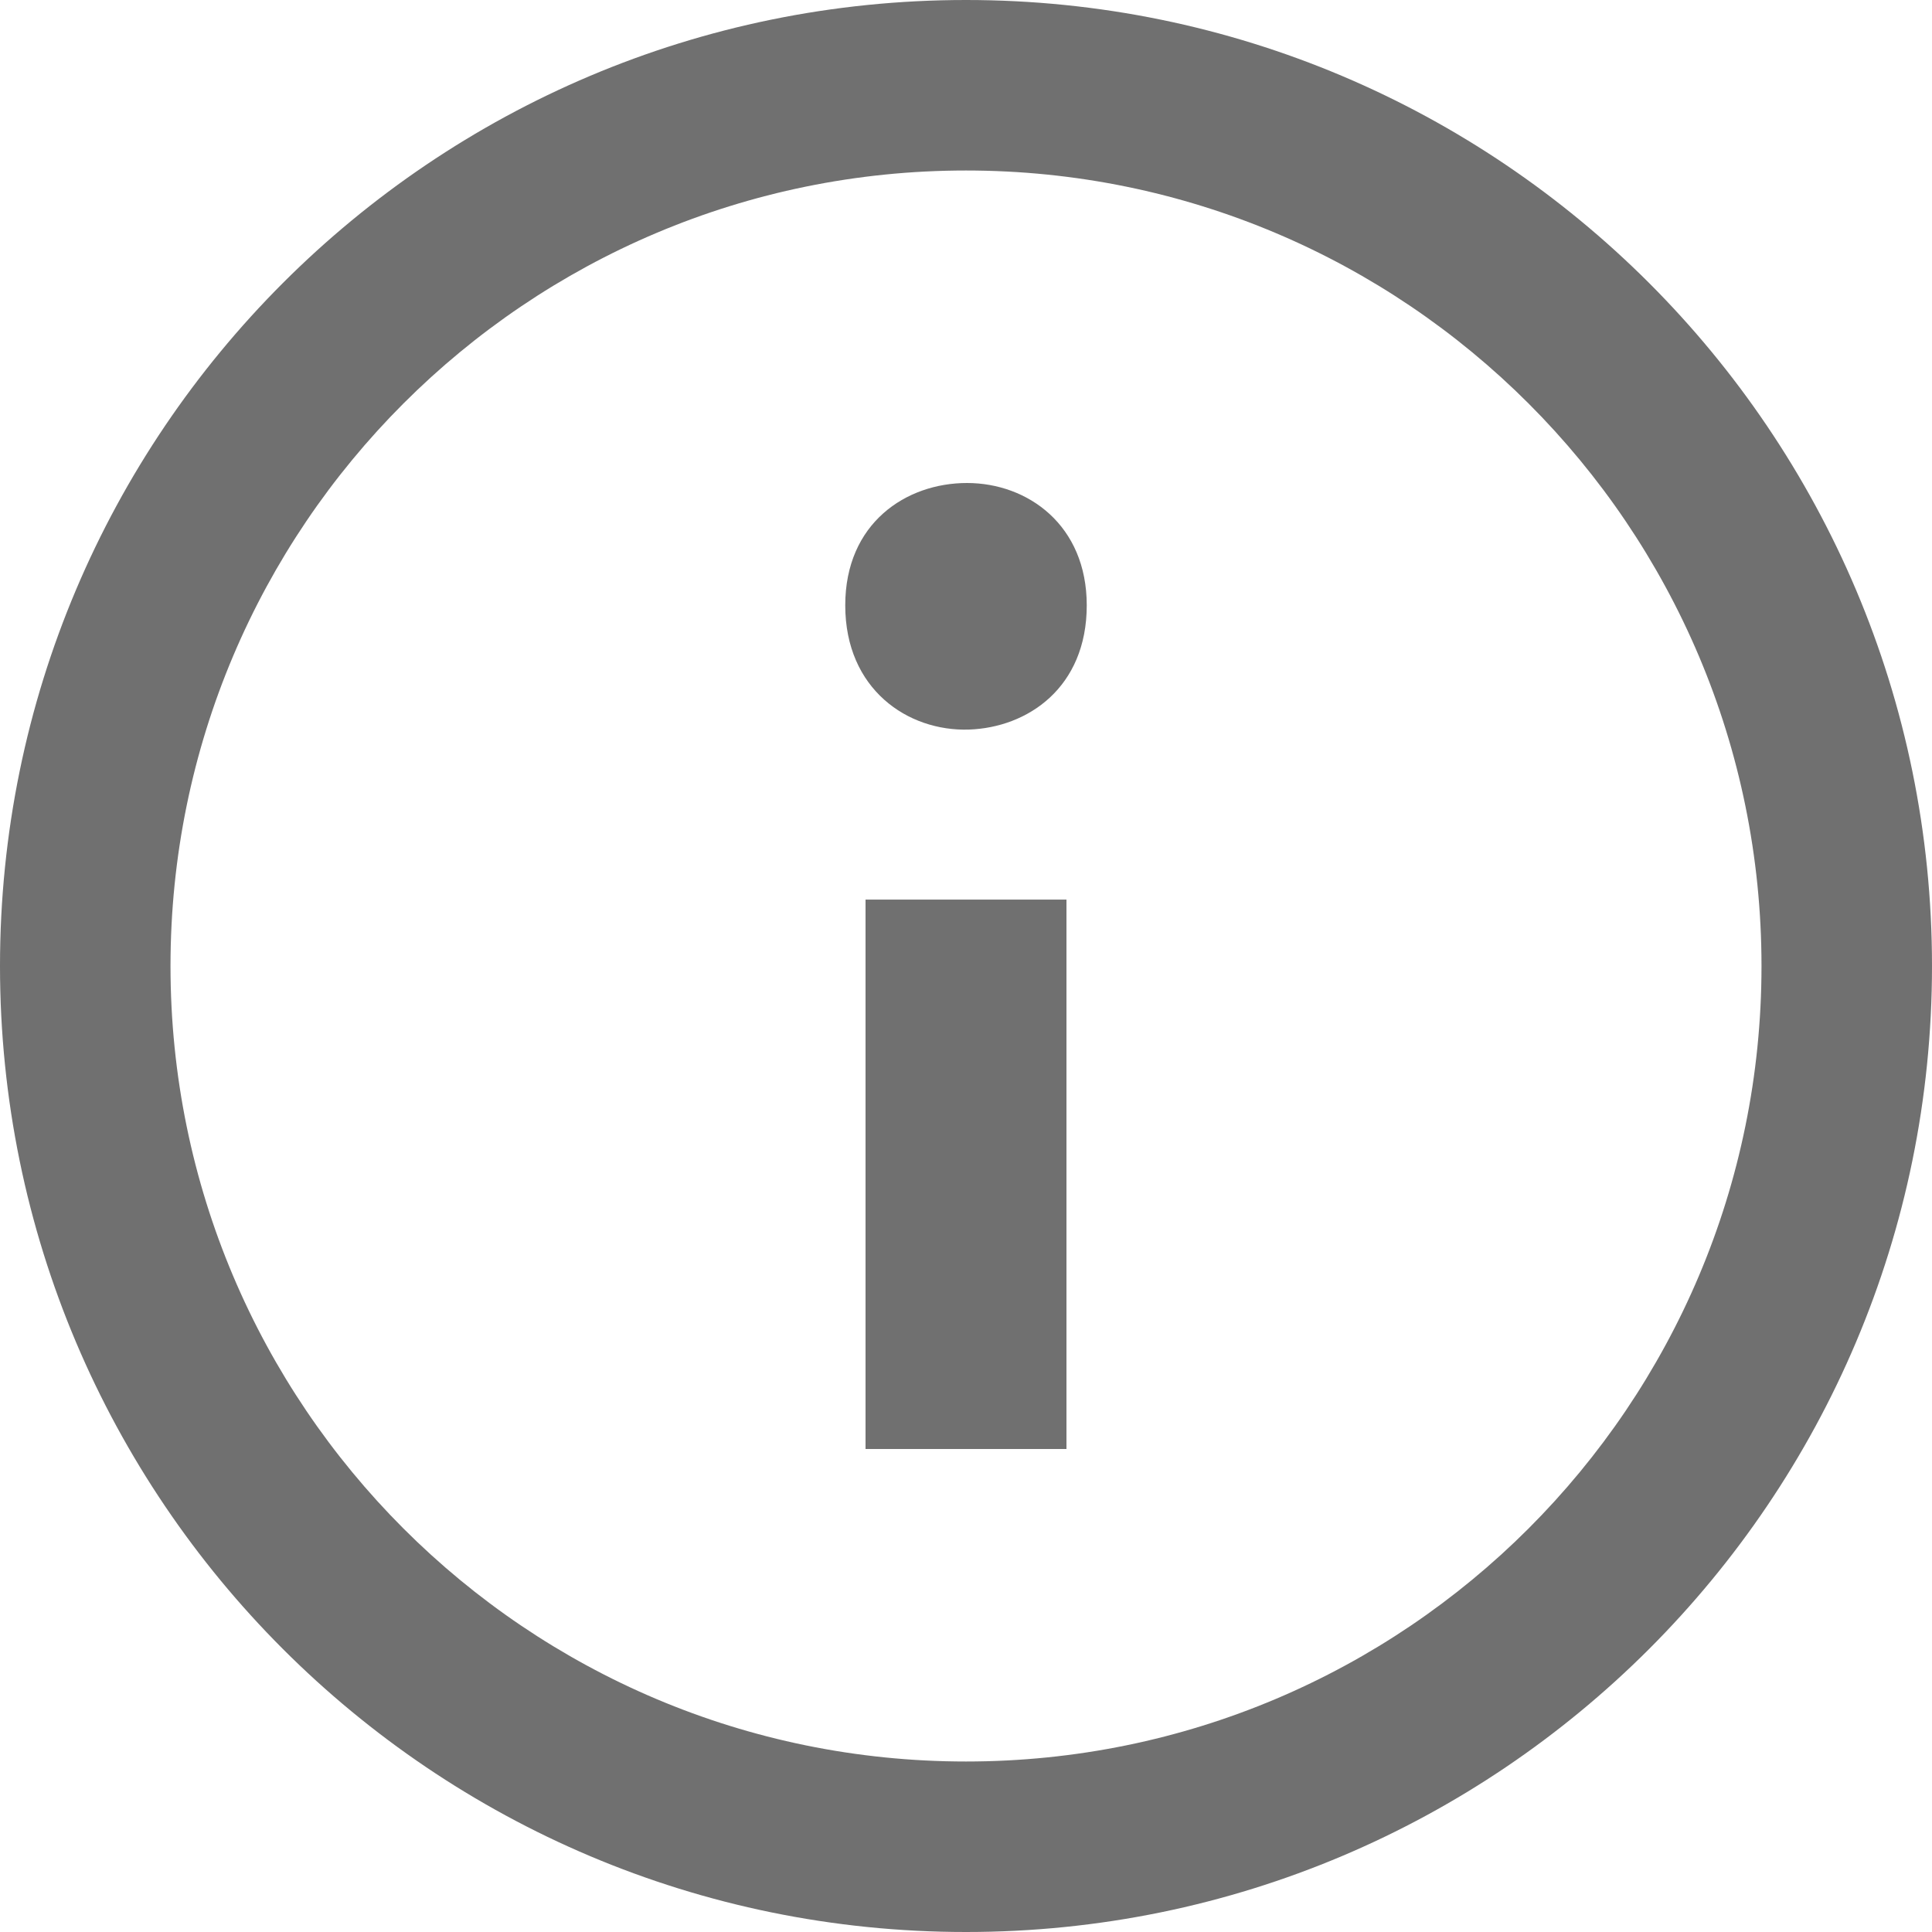 <svg width="16" height="16" viewBox="0 0 16 16" fill="none" xmlns="http://www.w3.org/2000/svg">
<path d="M8 0C3.582 0 0 3.582 0 8C0 12.418 3.582 16 8 16C12.418 16 16 12.418 16 8C16 3.582 12.418 0 8 0ZM8 14.588C4.361 14.588 1.412 11.639 1.412 8C1.412 4.361 4.361 1.412 8 1.412C11.639 1.412 14.588 4.361 14.588 8C14.588 11.639 11.639 14.588 8 14.588Z" fill="#707070"/>
<path d="M7 5.013C7 5.709 7.519 6.058 8.023 6.042C8.511 6.026 9 5.694 9 5.013C9 4.348 8.511 4 8.008 4C7.504 4 7 4.332 7 5.013ZM8.832 7.45H7.168V12H8.832V7.45Z" fill="#707070"/>
</svg>
